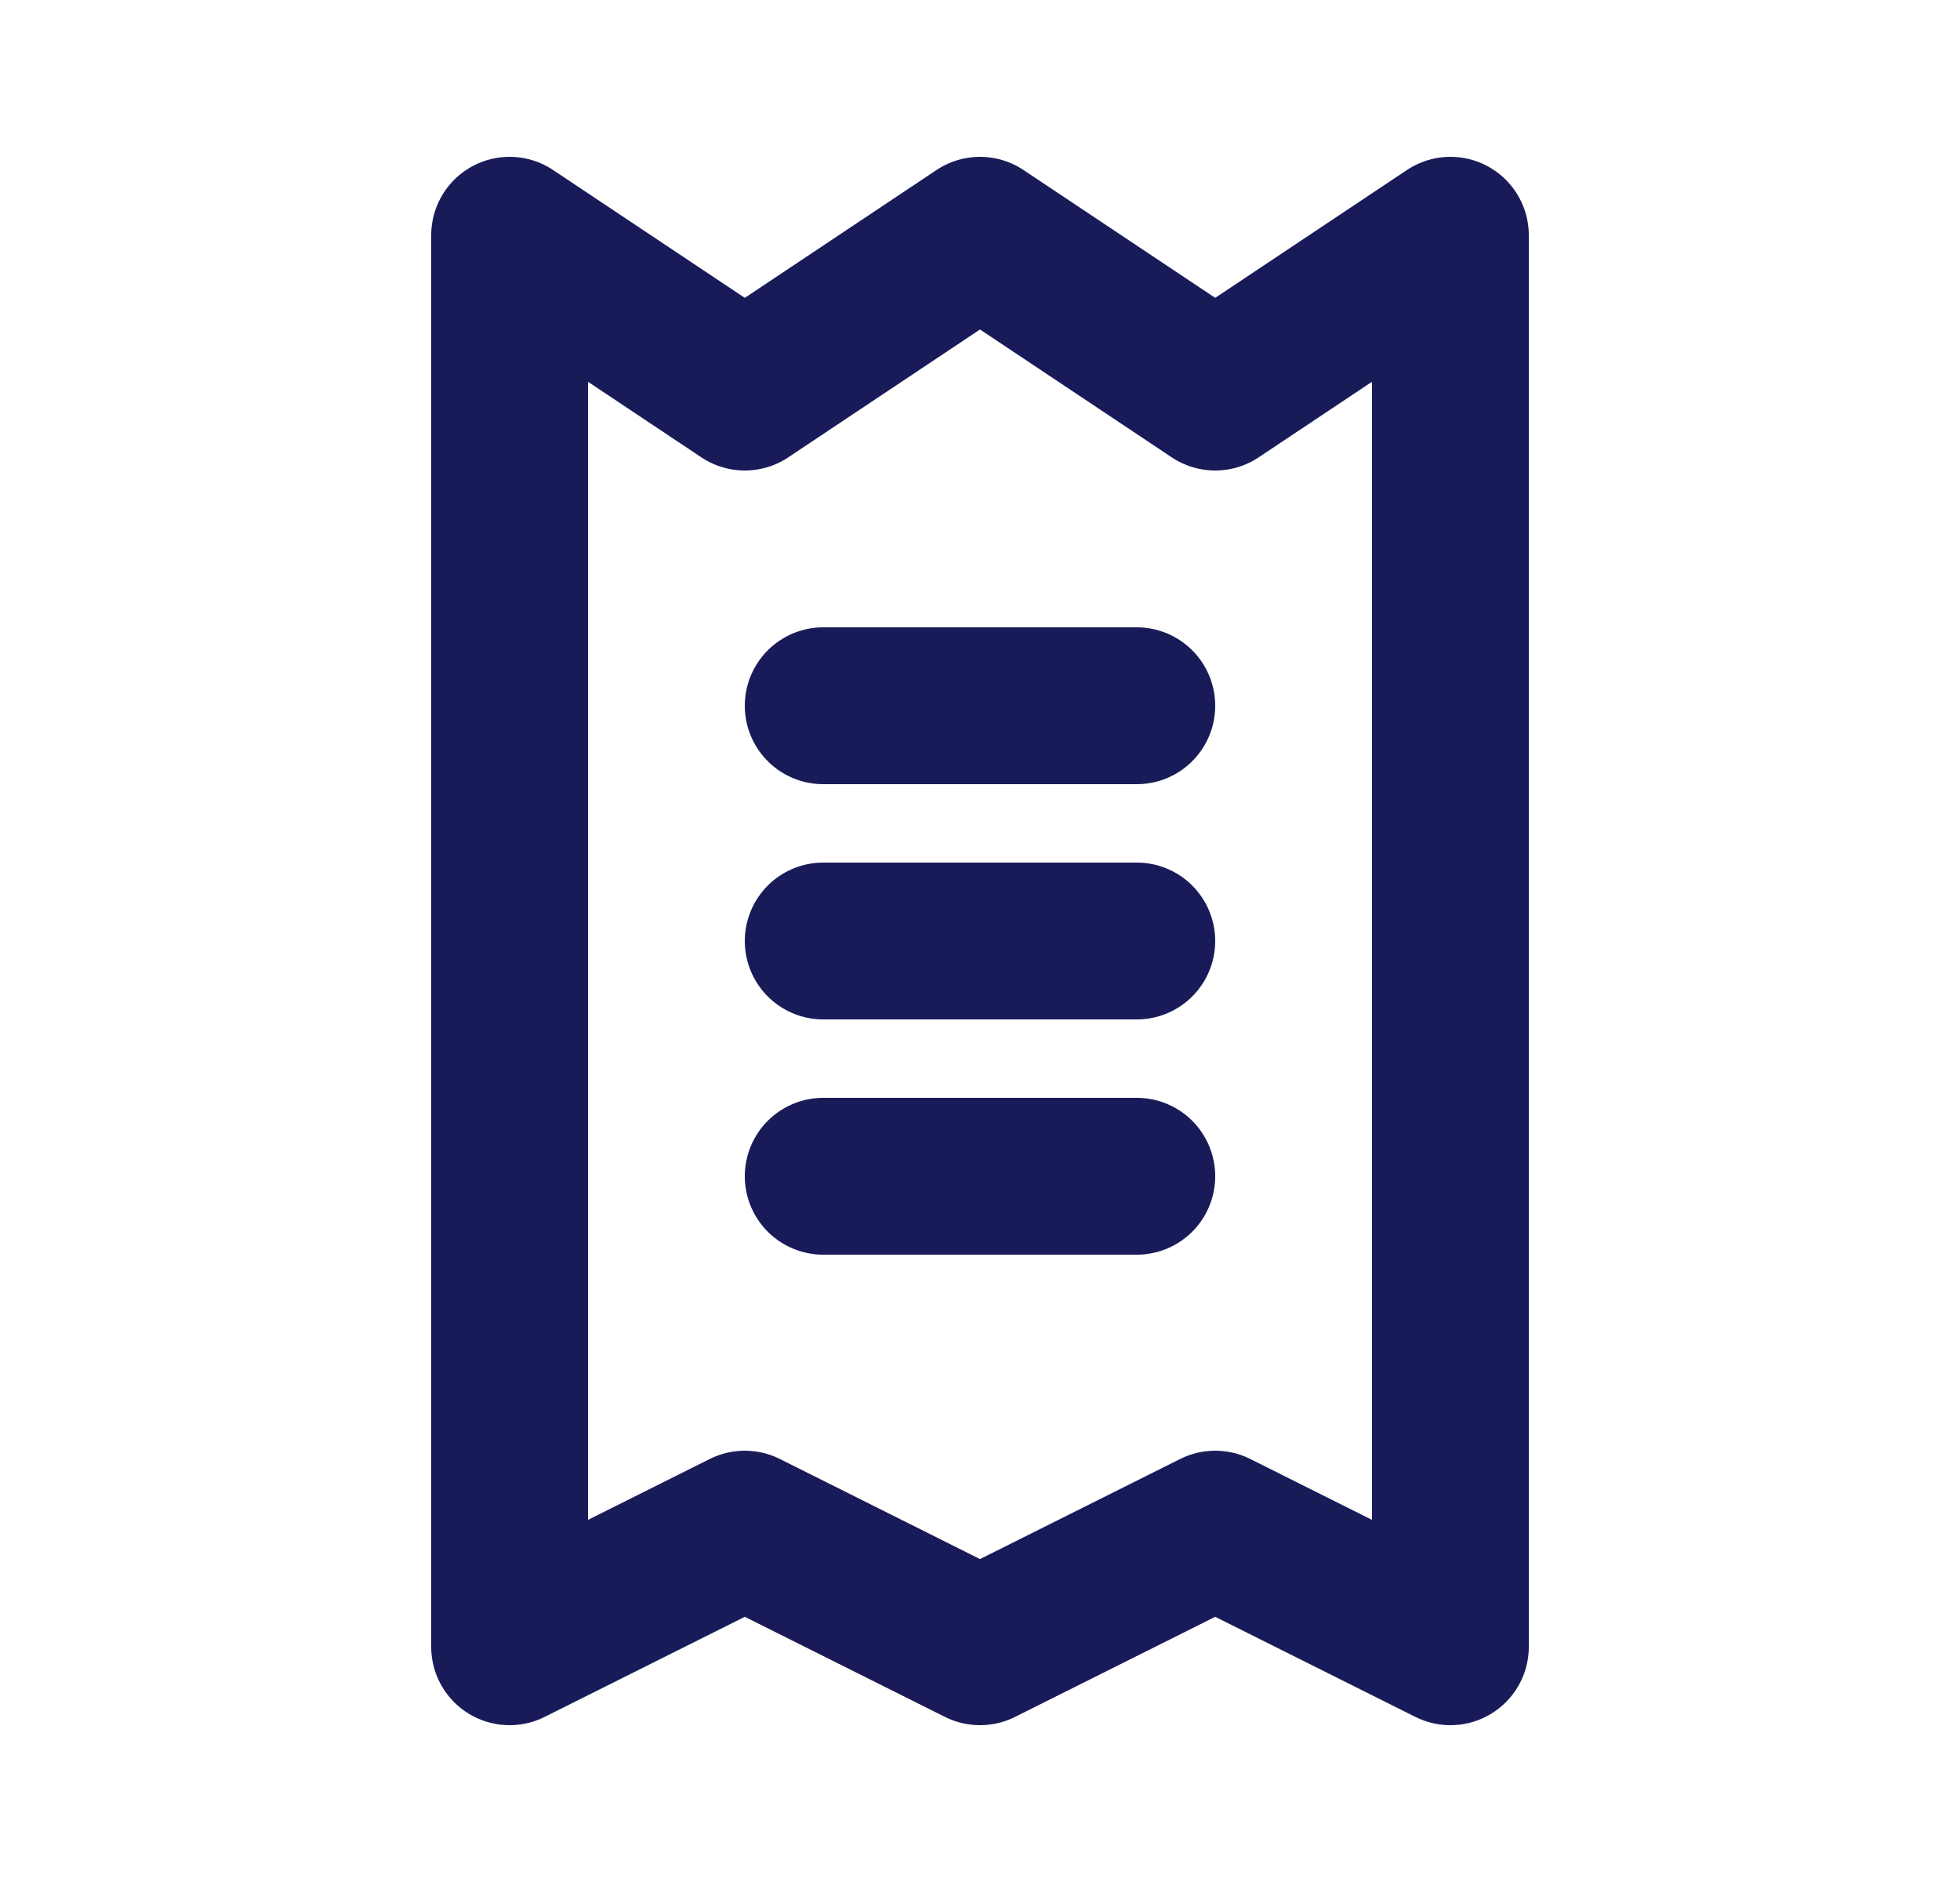 <svg width="25" height="24" viewBox="0 0 25 24" fill="none" xmlns="http://www.w3.org/2000/svg">
<g id="Ticket_alt">
<path id="Vector 335" d="M18.5 21V3L15.5 5L12.5 3L9.5 5L6.5 3V21L9.5 19.5L12.5 21L15.5 19.5L18.5 21Z" stroke="#191B59" stroke-width="2" stroke-linejoin="round"/>
<path id="Vector 336" d="M10.5 9H14.5" stroke="#191B59" stroke-width="2" stroke-linecap="round"/>
<path id="Vector 338" d="M10.5 15H14.5" stroke="#191B59" stroke-width="2" stroke-linecap="round"/>
<path id="Vector 337" d="M10.5 12H14.5" stroke="#191B59" stroke-width="2" stroke-linecap="round"/>
</g>
</svg>

